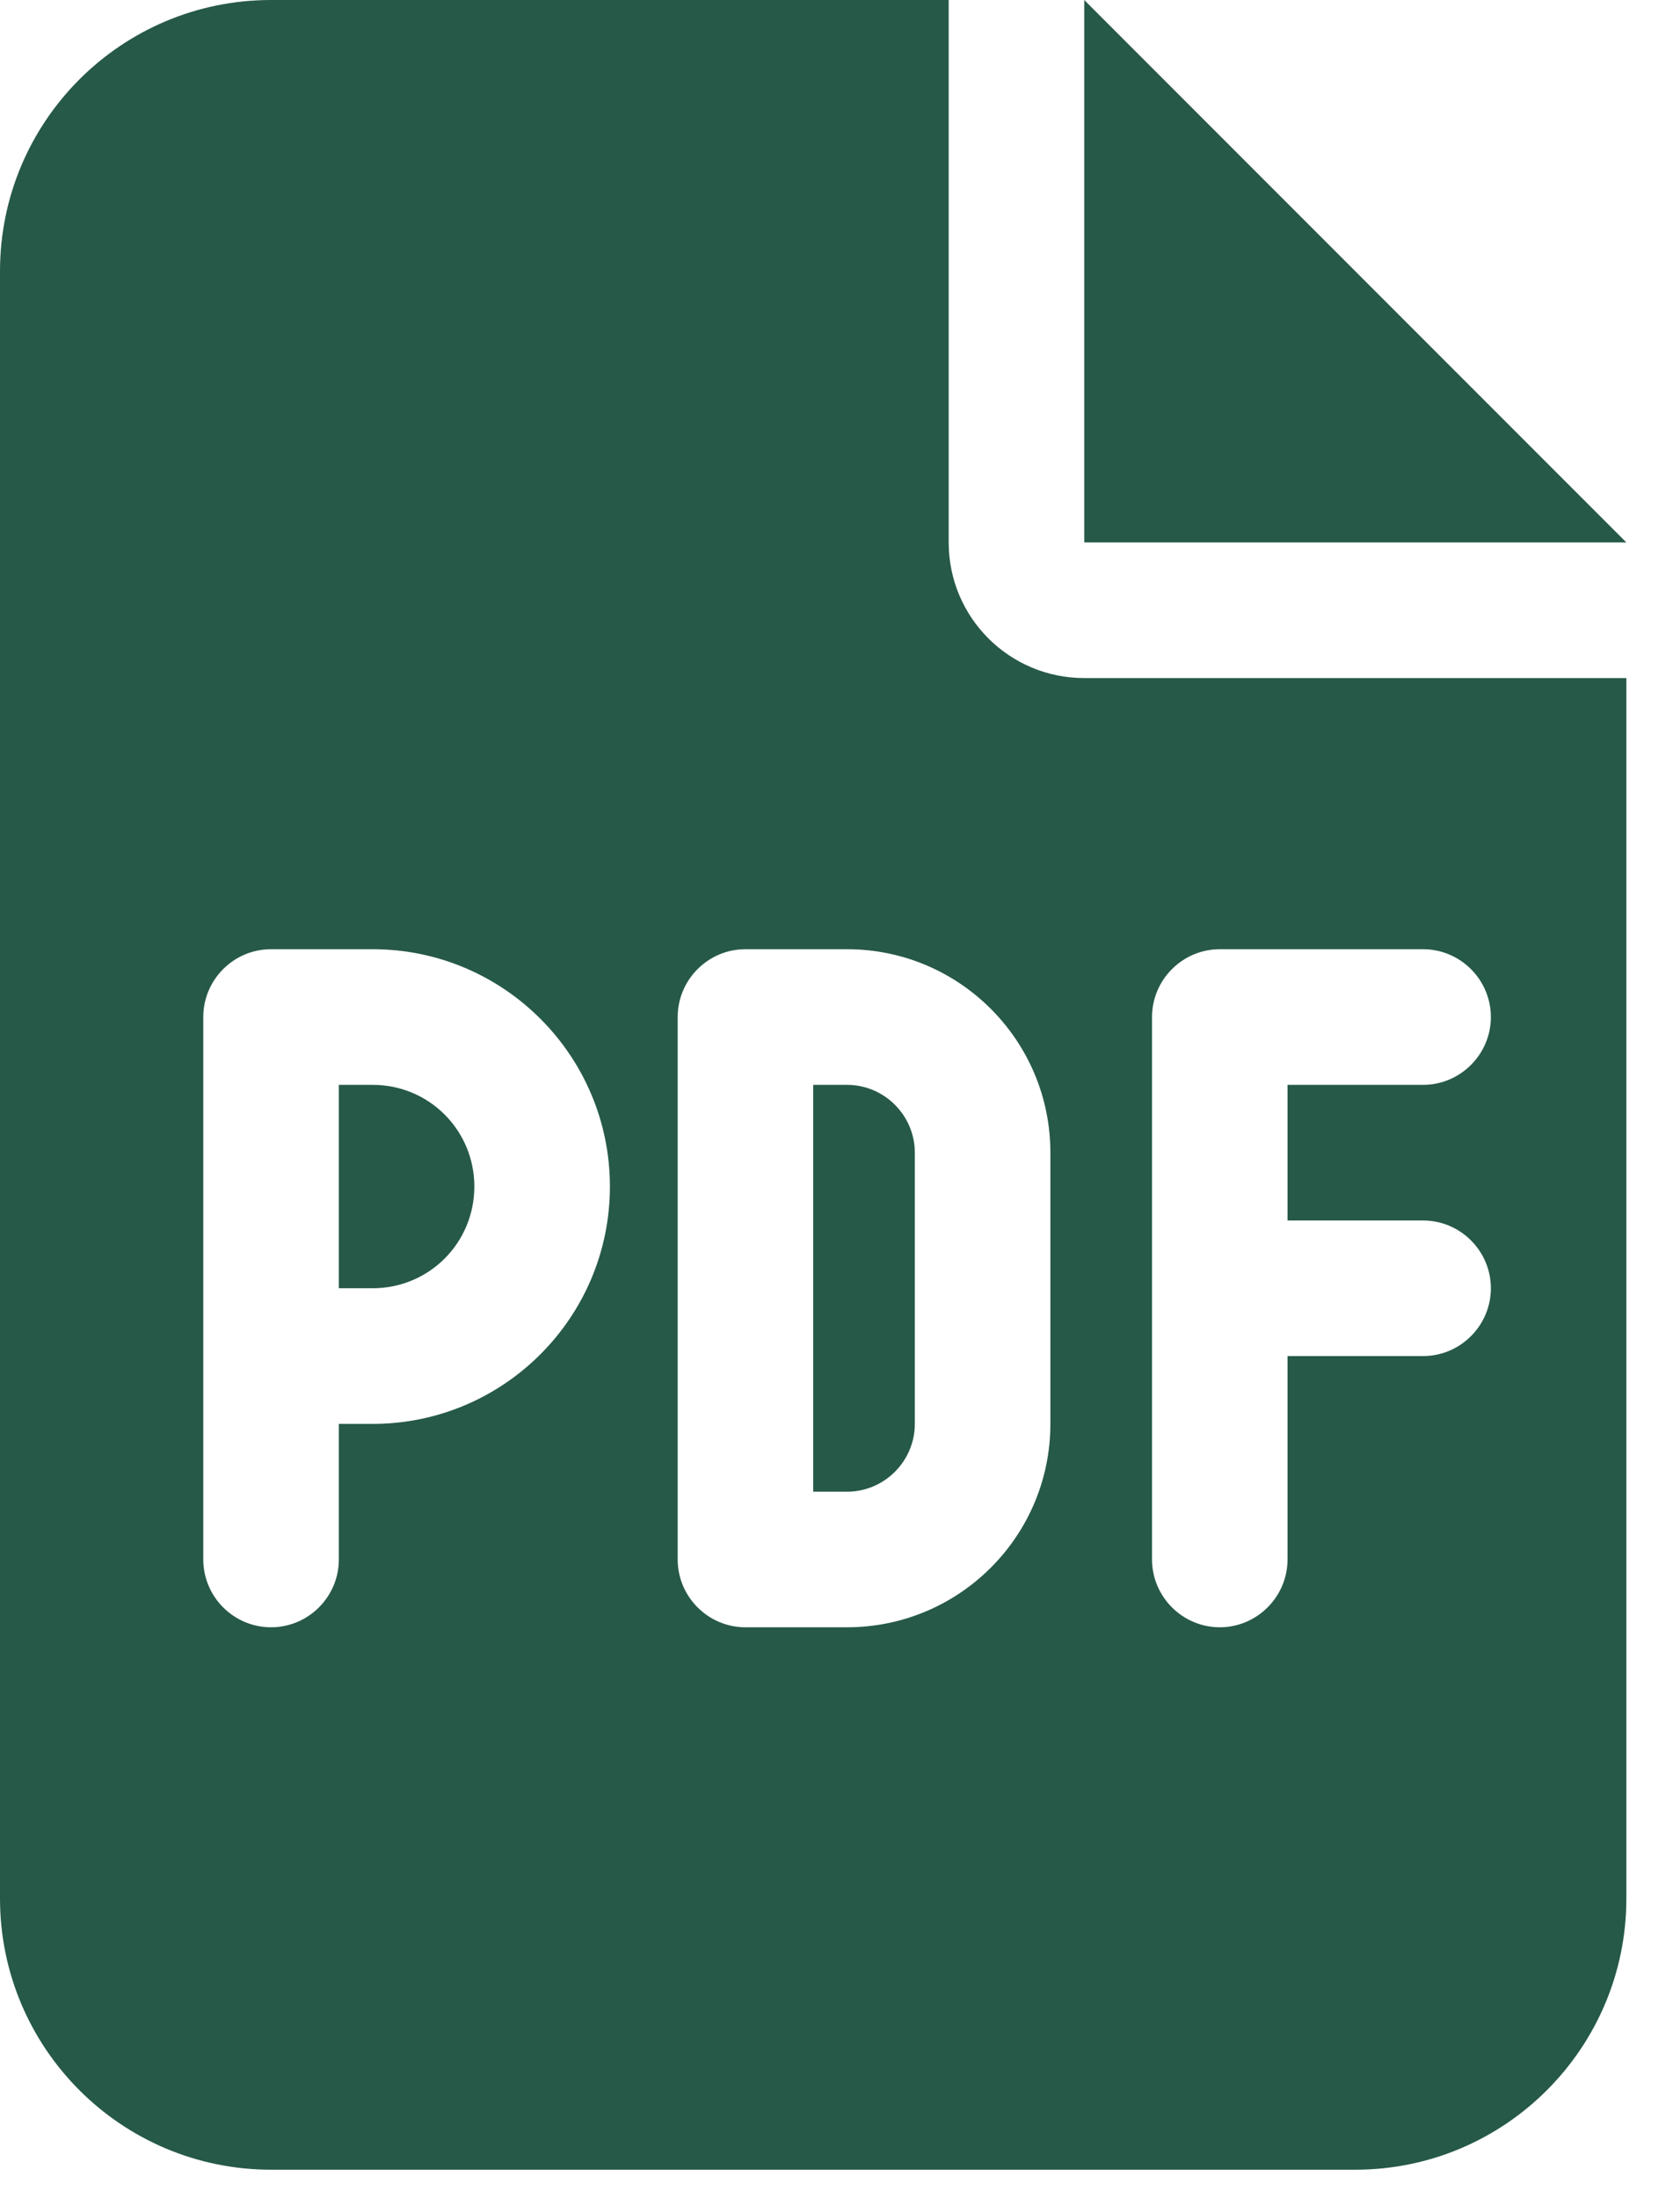 <svg width="26" height="34" viewBox="0 0 26 34" fill="none" xmlns="http://www.w3.org/2000/svg">
  <path d="M5.768 19.926H5.244V16.78H5.768C6.64 16.78 7.341 17.481 7.341 18.353C7.341 19.225 6.64 19.926 5.768 19.926ZM12.585 16.78H13.109C13.686 16.78 14.158 17.252 14.158 17.829V22.024C14.158 22.601 13.686 23.073 13.109 23.073H12.585V16.78ZM14.682 0V8.39C14.682 9.55 15.62 10.488 16.78 10.488H25.17V29.365C25.17 31.679 23.289 33.56 20.975 33.56H4.195C1.878 33.56 0 31.679 0 29.365V4.195C0 1.878 1.878 0 4.195 0H14.682ZM4.195 14.682C3.616 14.682 3.146 15.154 3.146 15.731V24.121C3.146 24.698 3.616 25.17 4.195 25.17C4.774 25.17 5.244 24.698 5.244 24.121V22.024H5.768C7.794 22.024 9.439 20.378 9.439 18.353C9.439 16.328 7.794 14.682 5.768 14.682H4.195ZM10.488 24.121C10.488 24.698 10.959 25.17 11.536 25.17H13.109C14.846 25.17 16.256 23.761 16.256 22.024V17.829C16.256 16.092 14.846 14.682 13.109 14.682H11.536C10.959 14.682 10.488 15.154 10.488 15.731V24.121ZM18.878 14.682C18.301 14.682 17.829 15.154 17.829 15.731V24.121C17.829 24.698 18.301 25.17 18.878 25.17C19.454 25.17 19.926 24.698 19.926 24.121V20.975H22.024C22.601 20.975 23.073 20.503 23.073 19.926C23.073 19.349 22.601 18.878 22.024 18.878H19.926V16.78H22.024C22.601 16.78 23.073 16.308 23.073 15.731C23.073 15.154 22.601 14.682 22.024 14.682H18.878ZM16.78 0L25.17 8.39H16.78V0Z" fill="#265948" />
</svg>